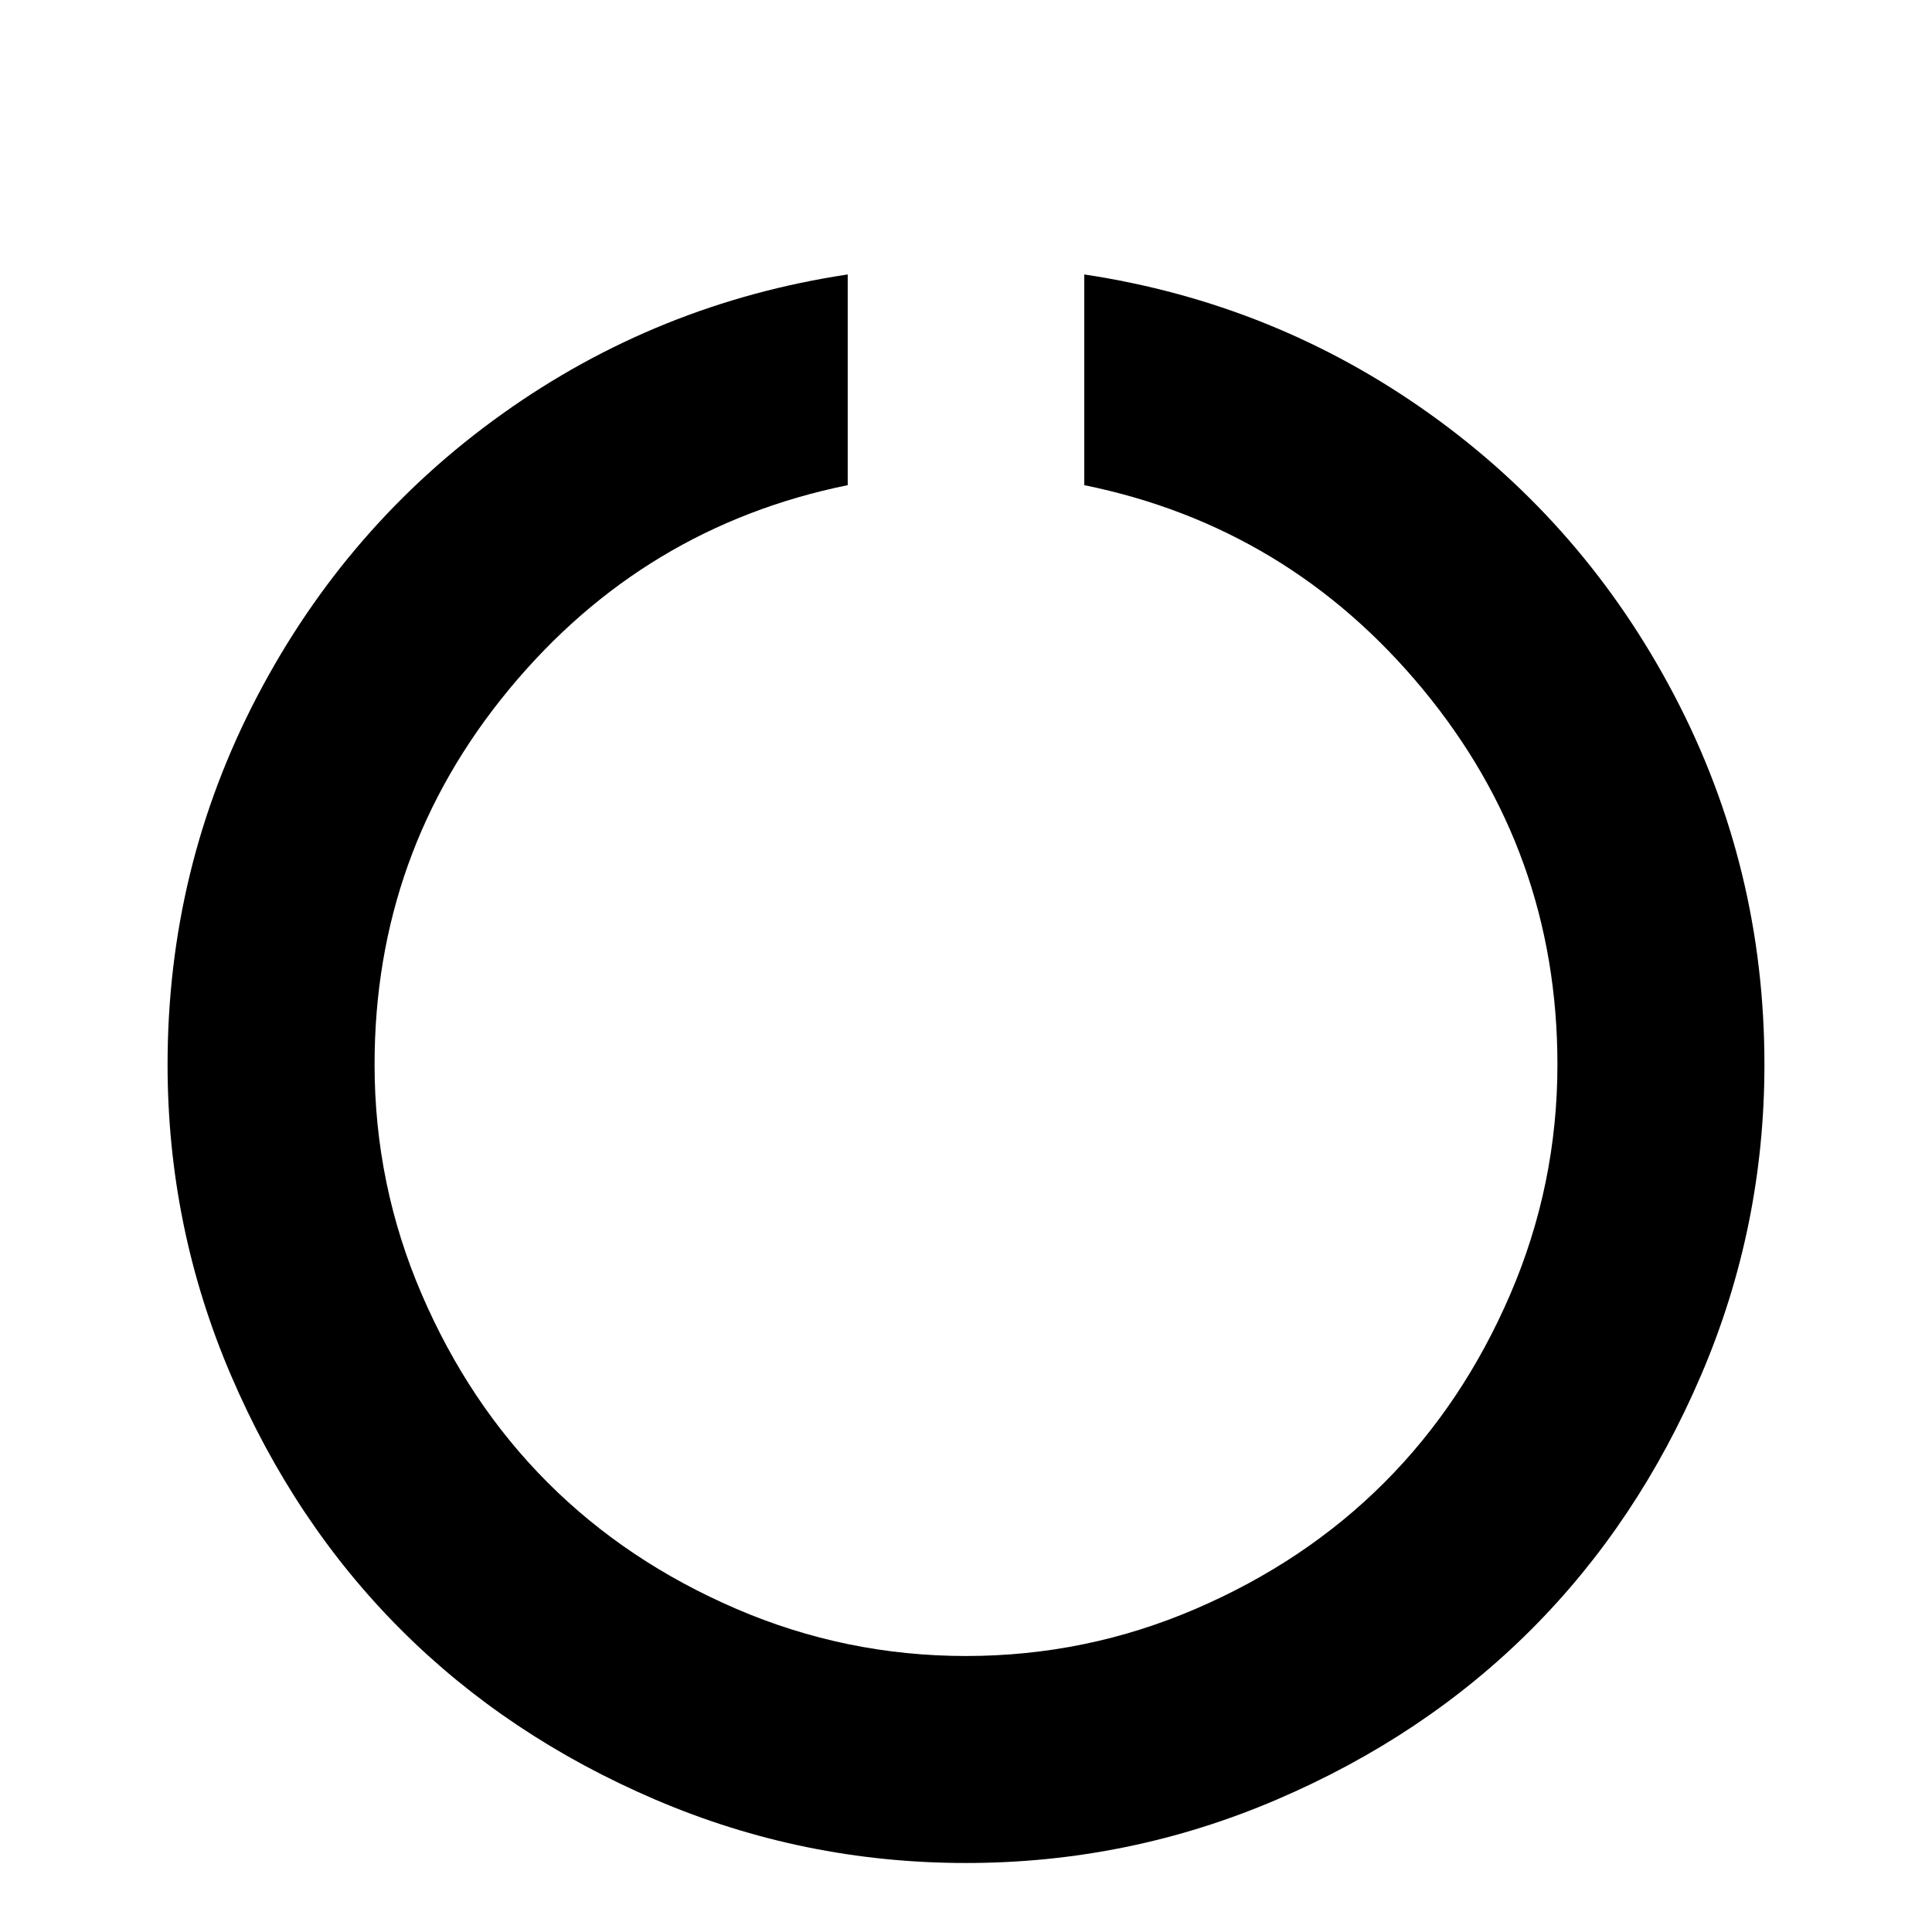 <svg viewBox="0 0 2090.667 2090.667" xmlns="http://www.w3.org/2000/svg"><path d="M1909.333 1152q0 176-68.5 336t-184 275.5-275.5 184-336 68.5-336-68.5-275.5-184-184-275.5-68.5-336q0-213 97-398.5t265-305.5 374-151v228q-221 45-366.5 221t-145.5 406q0 130 51 248.5t136.5 204 204 136.5 248.5 51 248.5-51 204-136.5 136.5-204 51-248.5q0-230-145.5-406t-366.5-221V297q206 31 374 151t265 305.5 97 398.5z"/></svg>